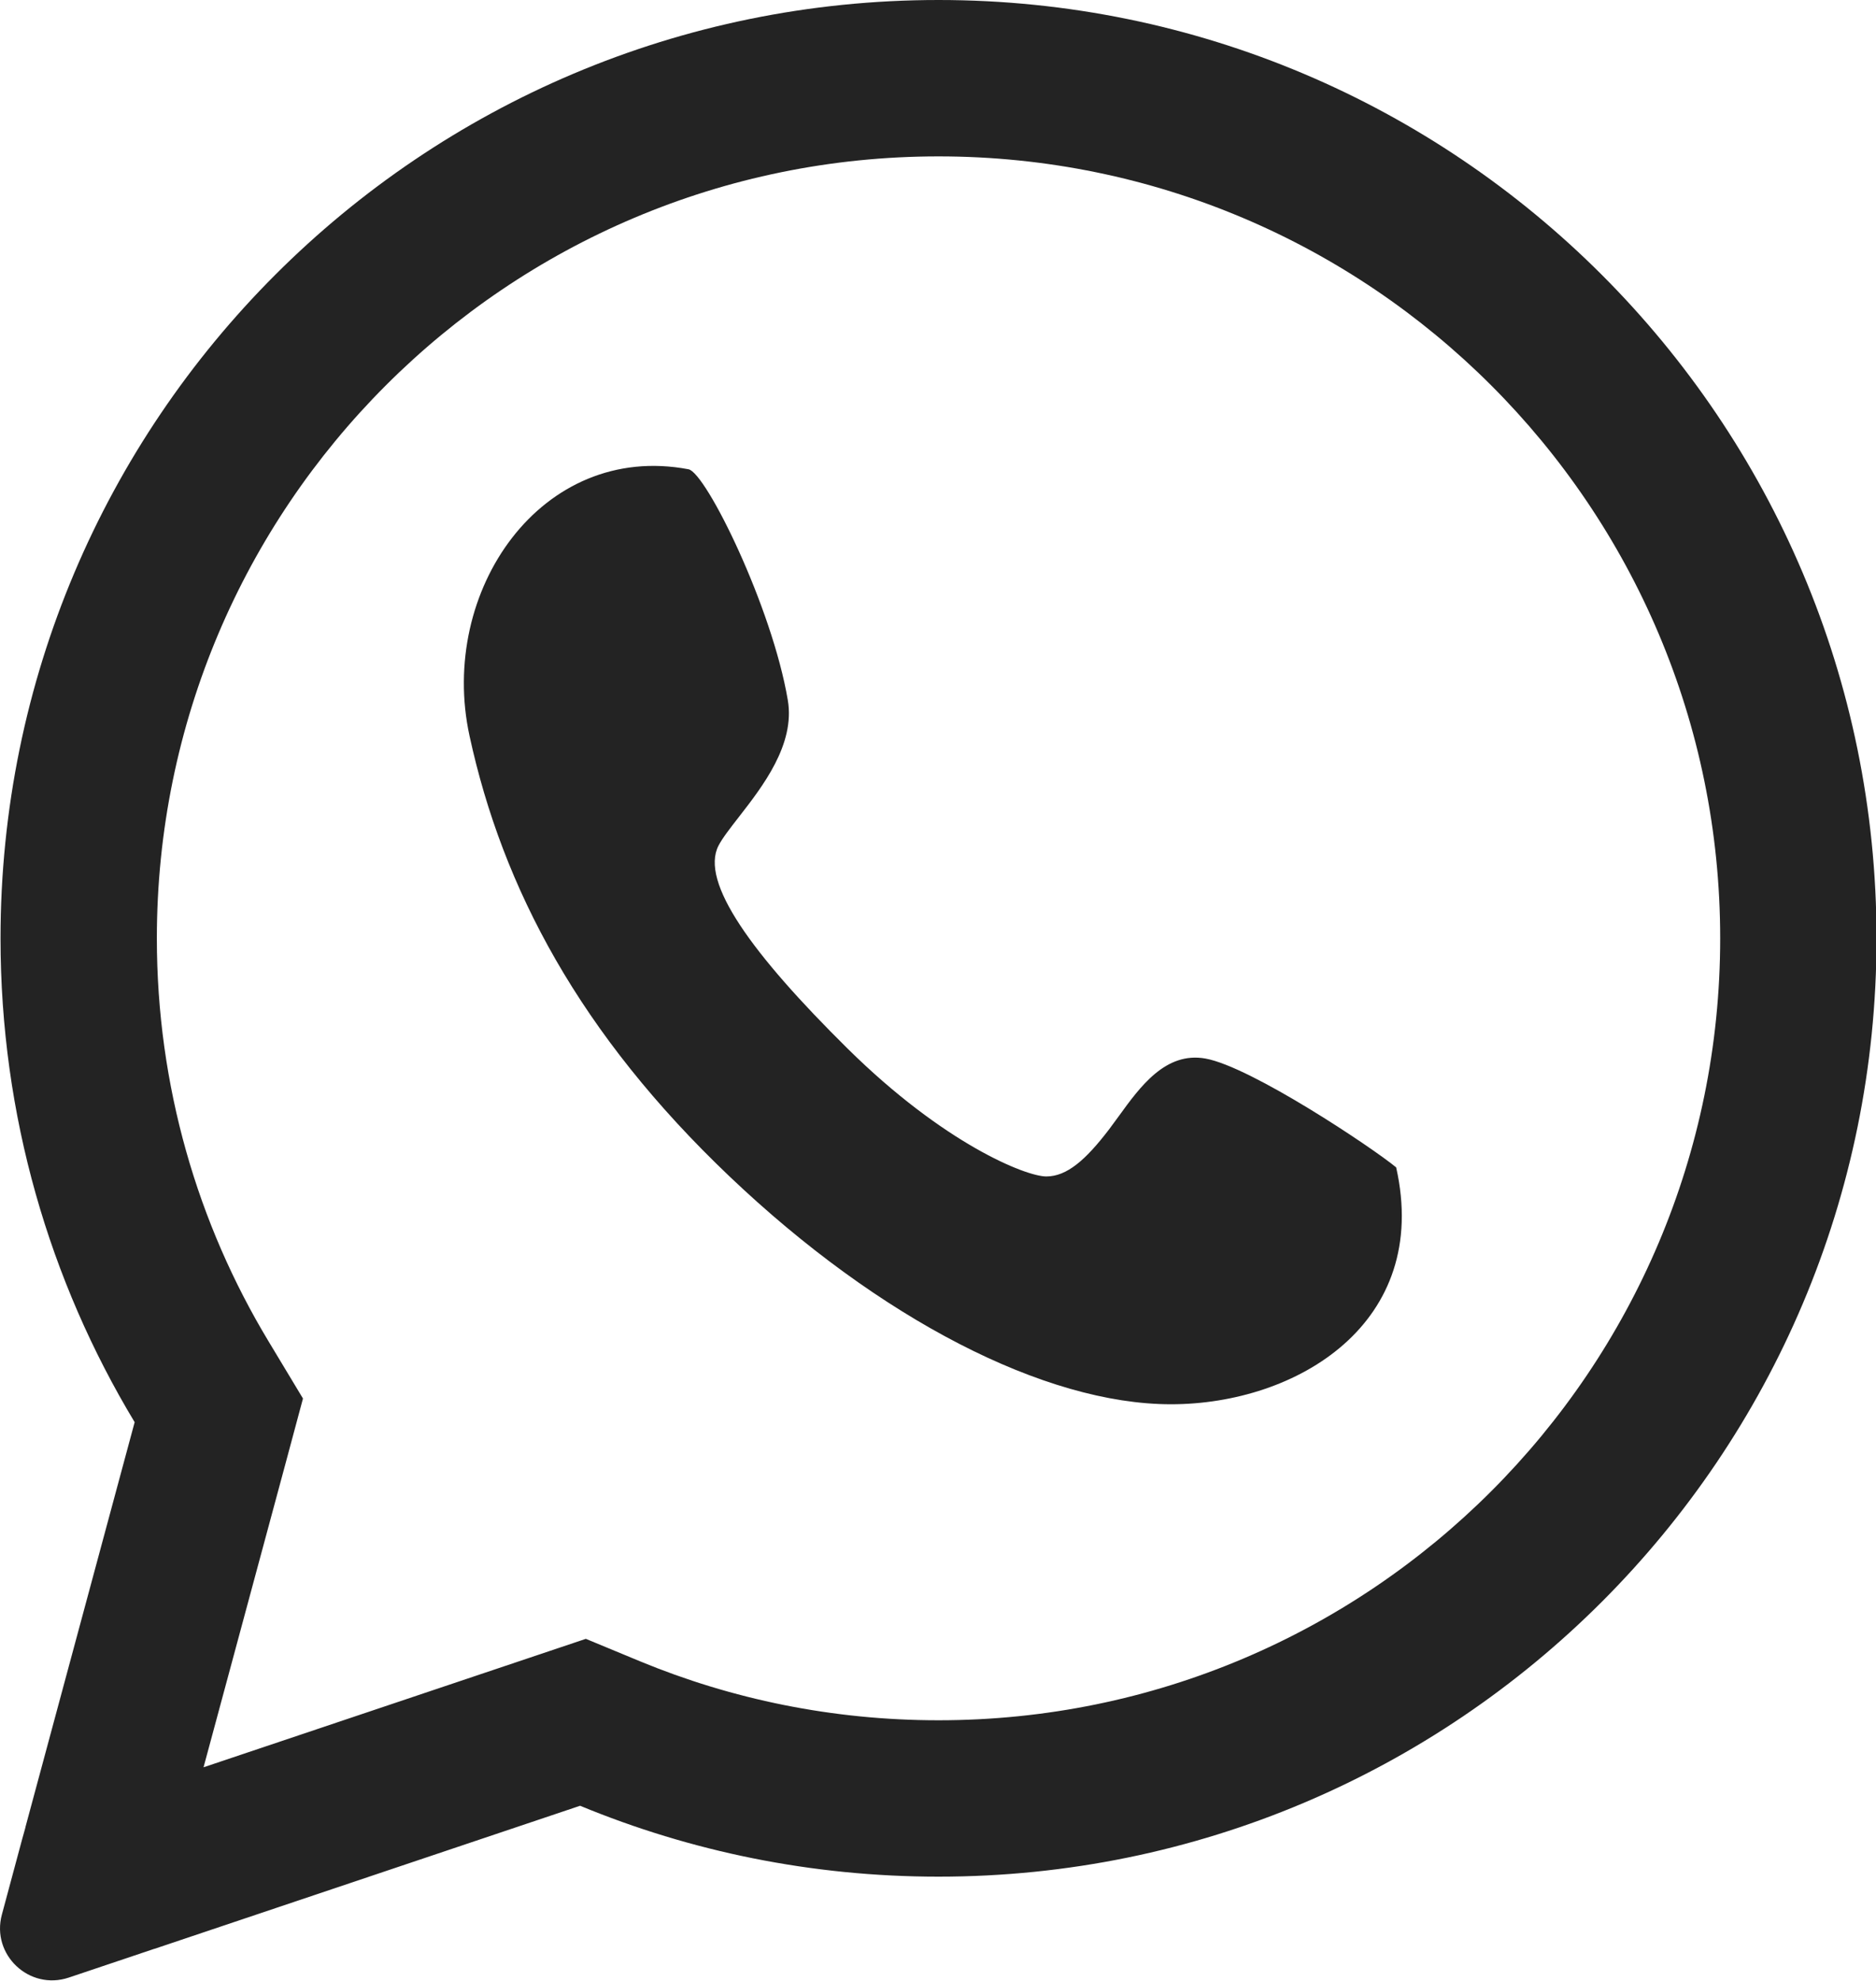 <svg width="18" height="19" viewBox="0 0 18 19" fill="none" xmlns="http://www.w3.org/2000/svg">
<path fill-rule="evenodd" clip-rule="evenodd" d="M2.741 14.032L2.907 13.414L2.577 12.866C1.897 11.739 1.505 10.417 1.505 9C1.505 4.858 4.863 1.5 9.005 1.5C13.147 1.5 16.505 4.858 16.505 9C16.505 13.142 13.147 16.5 9.005 16.5C7.987 16.5 7.02 16.298 6.14 15.934L5.621 15.719L5.088 15.898L1.953 16.951L2.741 14.032ZM1.481 18.692L1.483 18.692L5.566 17.32C6.626 17.758 7.787 18 9.005 18C13.976 18 18.005 13.971 18.005 9C18.005 4.029 13.976 0 9.005 0C4.034 0 0.005 4.029 0.005 9C0.005 10.698 0.475 12.286 1.292 13.641L0.244 17.525L0.244 17.528L0.213 17.639L0.018 18.364C-0.086 18.749 0.281 19.095 0.66 18.968L1.371 18.729L1.481 18.692ZM7.559 6.716C7.408 5.821 6.773 4.532 6.606 4.501C5.195 4.234 4.203 5.67 4.505 7.058C4.822 8.519 5.564 9.918 7 11.284C8.437 12.651 10.026 13.469 11.235 13.469C12.445 13.469 13.732 12.69 13.396 11.197C13.169 11.009 12.005 10.232 11.566 10.153C11.184 10.085 10.94 10.422 10.733 10.708C10.703 10.75 10.673 10.79 10.644 10.829C10.417 11.127 10.236 11.284 10.039 11.284C9.843 11.284 9.057 10.97 8.134 10.059C7.212 9.148 6.715 8.46 6.894 8.111C6.932 8.038 7.004 7.946 7.087 7.839C7.316 7.545 7.631 7.141 7.559 6.716Z" fill="#232323"/>
</svg>
